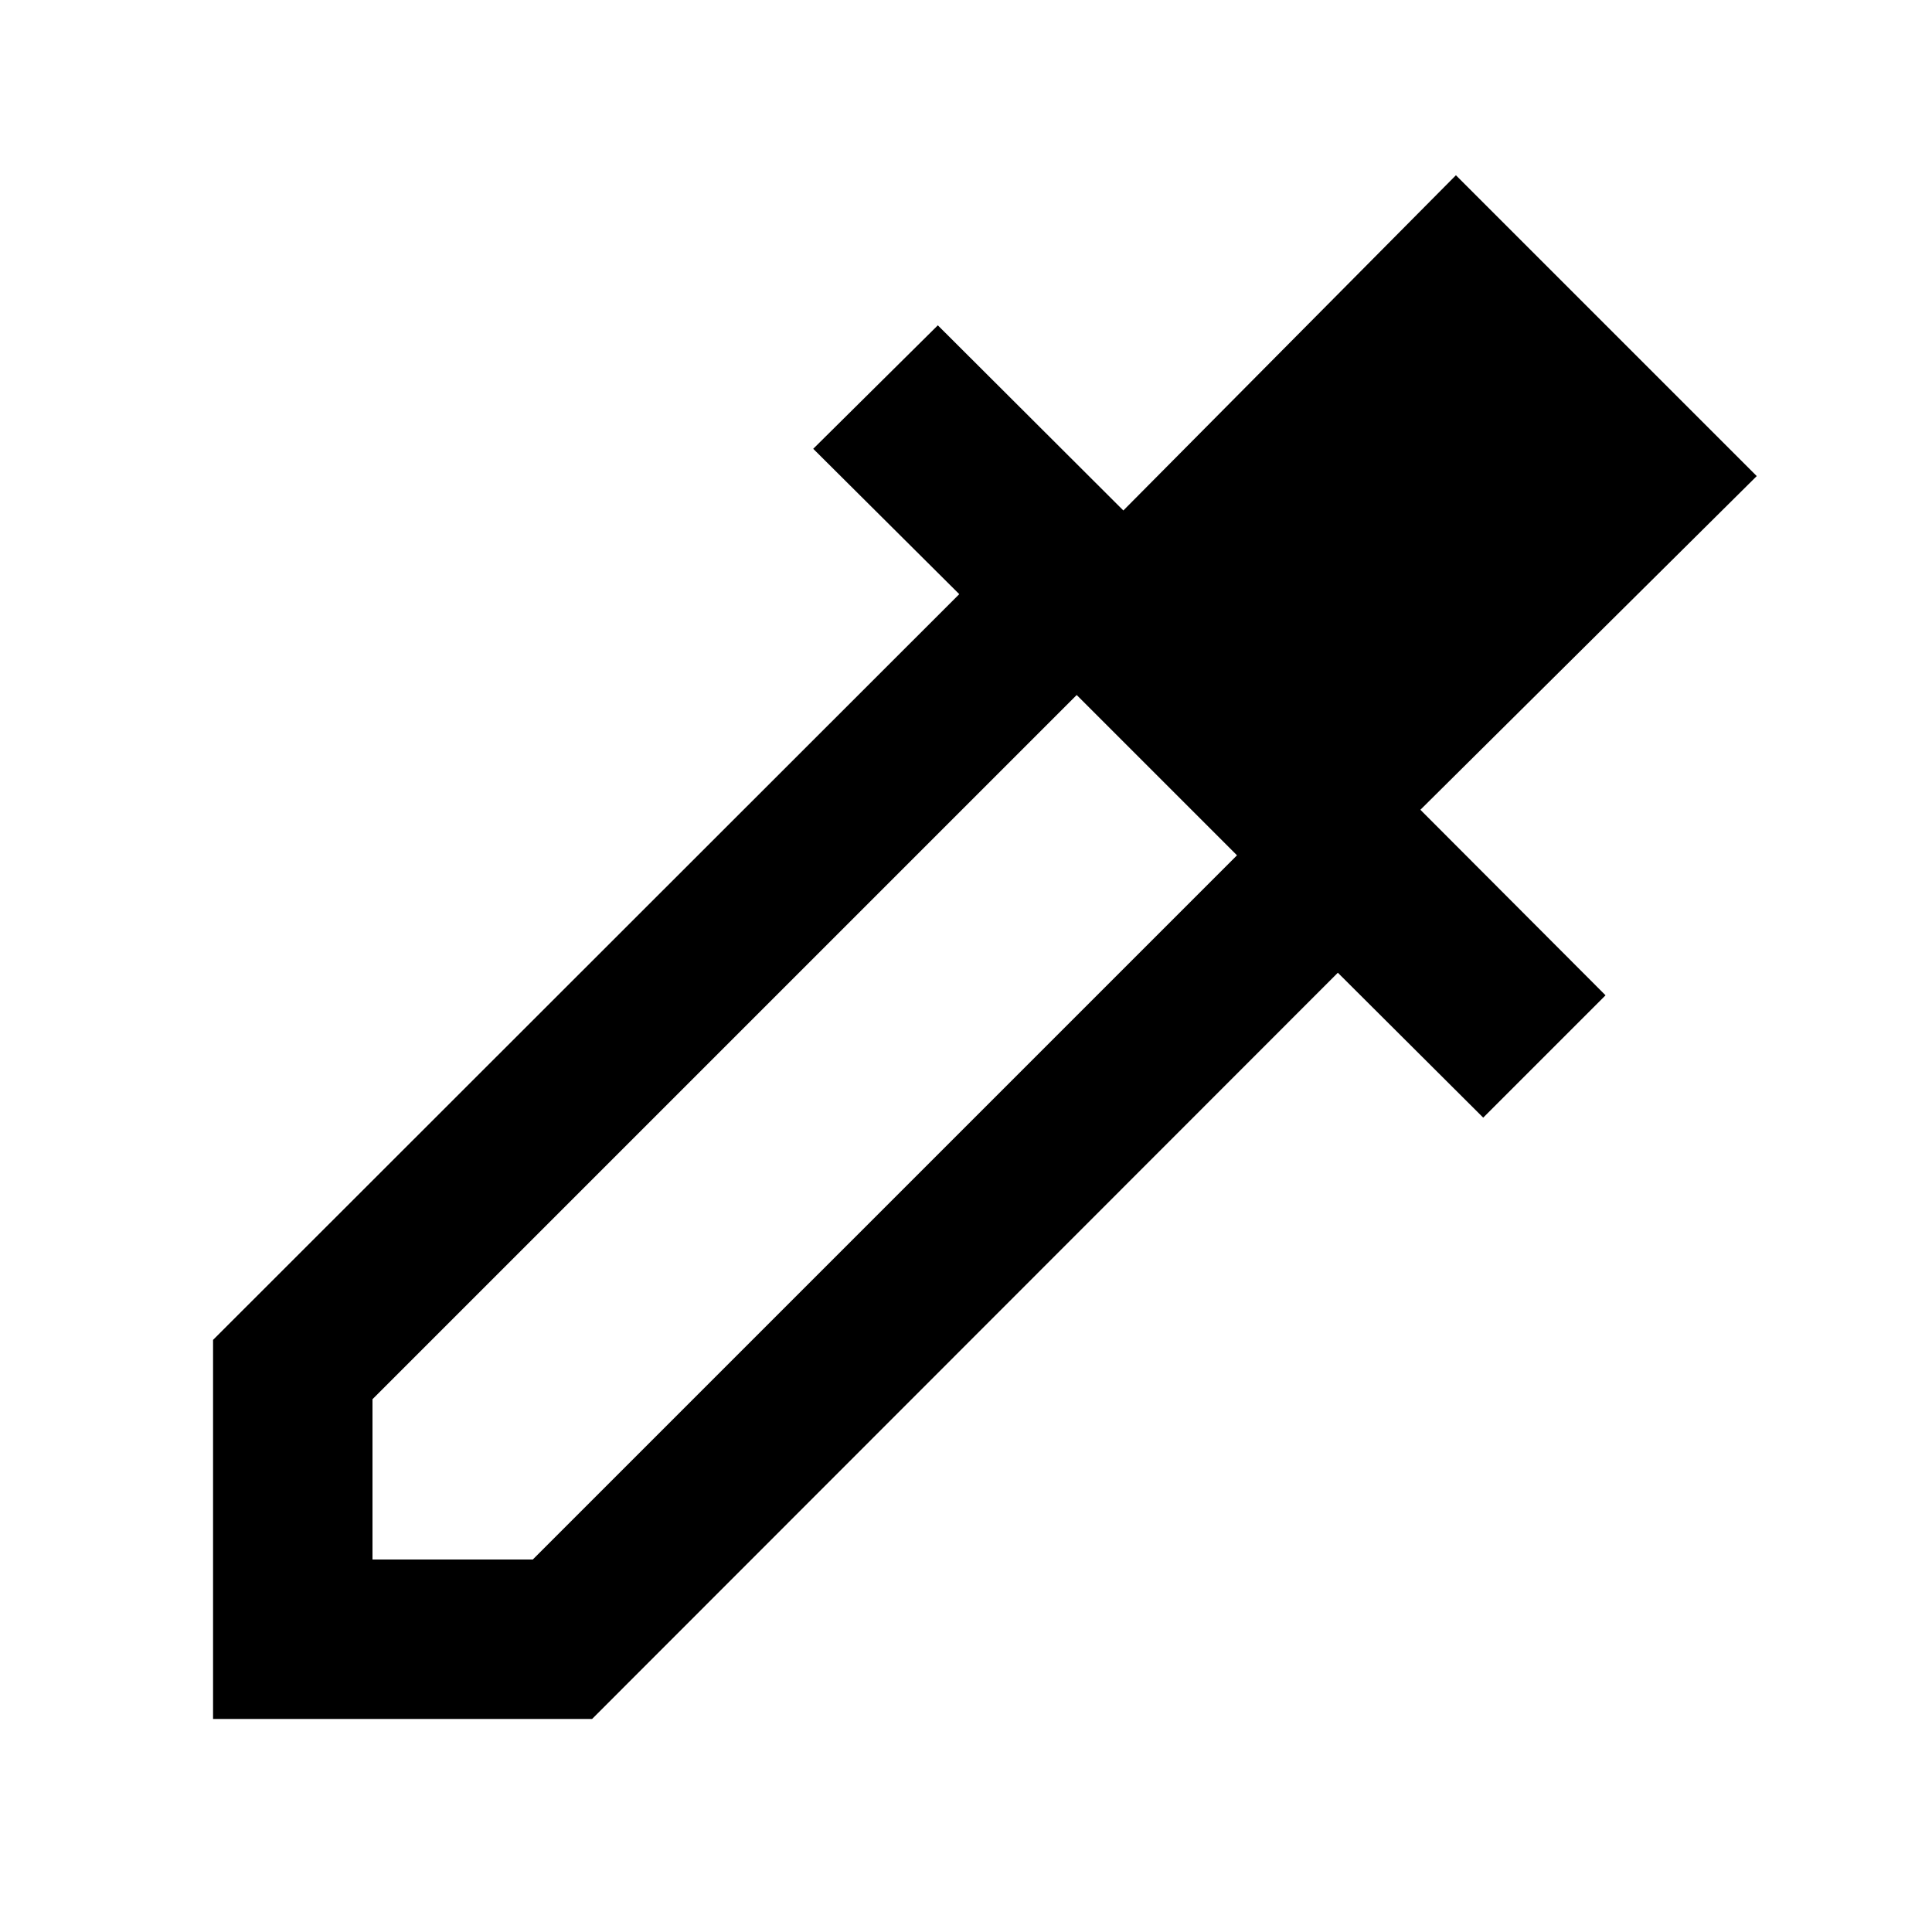 <svg xmlns="http://www.w3.org/2000/svg" width="48" height="48" viewBox="0 96 960 960"><path d="M105.869 950.131V761.782l370.782-370.553L404.086 319 466 257.651l92.188 92 165.247-166.565 149.479 149.479-167.13 165.808 92 92.192L737 651.349l-72.229-72-370.553 370.782H105.869Zm79.218-79.218h79.652L614.652 521 535 441.348 185.087 791.261v79.652Z"/></svg>